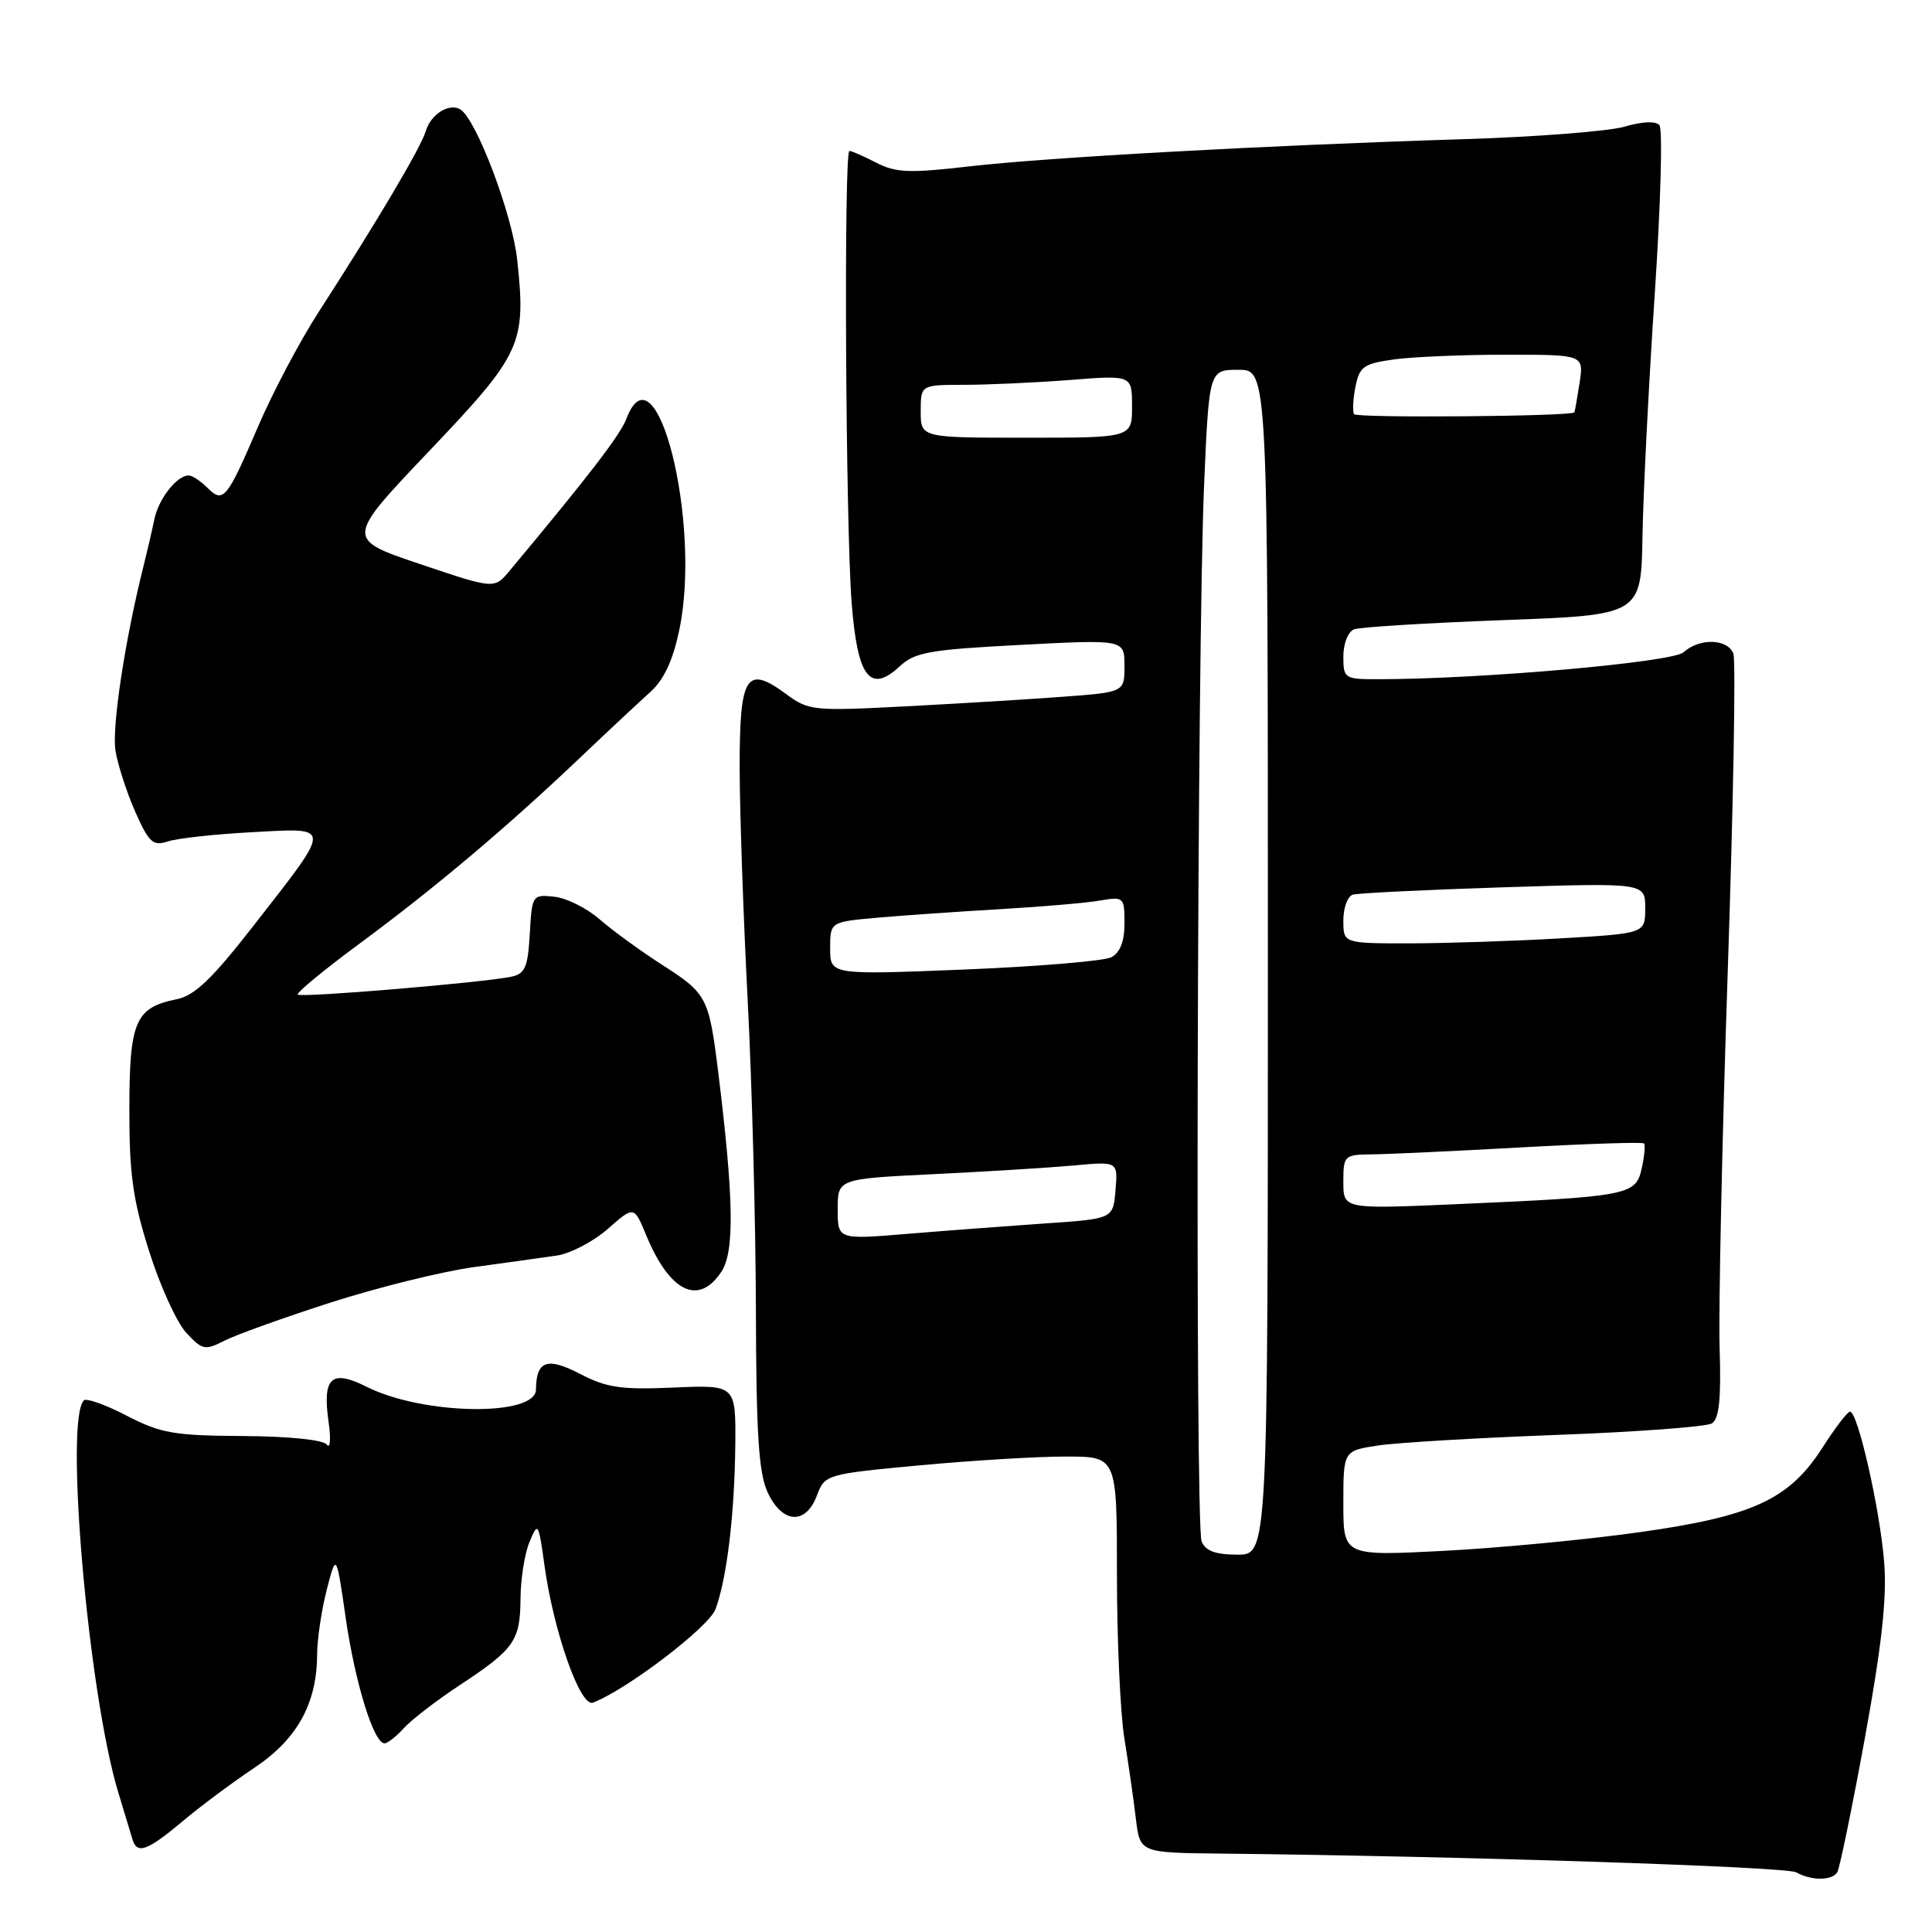 <?xml version="1.0" encoding="UTF-8" standalone="no"?>
<!DOCTYPE svg PUBLIC "-//W3C//DTD SVG 1.1//EN" "http://www.w3.org/Graphics/SVG/1.1/DTD/svg11.dtd" >
<svg xmlns="http://www.w3.org/2000/svg" xmlns:xlink="http://www.w3.org/1999/xlink" version="1.1" viewBox="0 0 256 256">
 <g >
 <path fill="currentColor"
d=" M 243.45 248.08 C 243.76 247.57 245.41 239.58 247.10 230.33 C 249.34 218.05 250.04 211.74 249.66 207.00 C 249.11 199.98 246.15 186.97 245.13 187.05 C 244.78 187.08 243.15 189.22 241.50 191.80 C 237.08 198.70 232.27 200.92 217.14 203.04 C 210.19 204.02 198.54 205.12 191.25 205.50 C 178.00 206.18 178.00 206.18 178.00 199.20 C 178.00 192.23 178.00 192.23 182.64 191.53 C 185.20 191.15 195.89 190.52 206.40 190.13 C 216.91 189.74 226.11 189.05 226.83 188.61 C 227.80 188.00 228.07 185.39 227.86 178.65 C 227.70 173.62 228.18 151.21 228.93 128.86 C 229.68 106.50 230.02 87.49 229.68 86.61 C 228.92 84.62 225.19 84.51 223.08 86.43 C 221.60 87.76 196.17 90.00 182.54 90.00 C 178.15 90.00 178.00 89.90 178.00 86.97 C 178.00 85.27 178.63 83.70 179.42 83.39 C 180.20 83.09 189.08 82.55 199.15 82.17 C 217.46 81.50 217.46 81.50 217.64 71.00 C 217.74 65.22 218.47 50.83 219.26 39.00 C 220.05 27.17 220.33 17.09 219.88 16.58 C 219.38 16.02 217.57 16.10 215.28 16.78 C 213.20 17.39 203.62 18.14 194.00 18.44 C 167.85 19.25 138.67 20.86 128.32 22.06 C 120.51 22.96 118.68 22.89 116.11 21.56 C 114.46 20.70 112.85 20.00 112.55 20.00 C 111.80 20.00 112.04 69.50 112.85 79.90 C 113.61 89.74 115.28 91.95 119.21 88.30 C 121.22 86.42 123.17 86.08 135.25 85.45 C 149.00 84.73 149.00 84.73 149.00 88.23 C 149.00 91.72 149.00 91.72 140.75 92.33 C 136.21 92.67 126.82 93.24 119.88 93.60 C 107.82 94.23 107.13 94.16 104.20 91.99 C 98.88 88.06 98.00 89.45 98.01 101.72 C 98.02 107.65 98.50 121.50 99.07 132.50 C 99.64 143.50 100.13 161.95 100.16 173.50 C 100.20 190.03 100.53 195.19 101.72 197.75 C 103.65 201.90 106.76 202.10 108.24 198.17 C 109.30 195.37 109.43 195.33 121.91 194.16 C 128.83 193.52 137.54 192.99 141.25 193.00 C 148.00 193.00 148.00 193.00 148.00 208.63 C 148.00 217.23 148.44 227.02 148.99 230.38 C 149.53 233.75 150.22 238.53 150.51 241.00 C 151.05 245.50 151.05 245.50 161.77 245.61 C 193.66 245.95 236.69 247.35 238.00 248.09 C 240.00 249.22 242.75 249.22 243.45 248.08 Z  M 24.16 241.36 C 26.54 239.35 30.83 236.16 33.68 234.26 C 39.37 230.47 41.99 225.75 42.02 219.23 C 42.03 217.18 42.61 213.31 43.30 210.63 C 44.56 205.76 44.56 205.76 45.82 214.46 C 47.07 223.07 49.53 231.00 50.95 231.00 C 51.36 231.00 52.51 230.09 53.51 228.99 C 54.52 227.88 57.85 225.31 60.92 223.29 C 68.17 218.51 68.93 217.42 68.97 211.82 C 68.99 209.24 69.52 205.86 70.16 204.32 C 71.28 201.60 71.36 201.72 72.15 207.47 C 73.38 216.28 76.90 226.25 78.57 225.61 C 83.06 223.89 93.90 215.62 94.80 213.24 C 96.30 209.26 97.34 200.65 97.43 191.50 C 97.50 183.50 97.50 183.50 89.27 183.86 C 82.31 184.16 80.38 183.88 76.86 182.05 C 72.51 179.78 71.05 180.30 71.02 184.12 C 70.98 187.74 56.07 187.51 48.61 183.77 C 43.88 181.39 42.69 182.50 43.55 188.50 C 43.86 190.70 43.75 192.02 43.31 191.42 C 42.83 190.78 38.31 190.32 32.19 190.28 C 23.07 190.23 21.29 189.92 16.80 187.59 C 14.00 186.14 11.44 185.22 11.11 185.56 C 8.53 188.14 11.72 224.49 15.67 237.50 C 16.51 240.25 17.36 243.06 17.56 243.75 C 18.16 245.74 19.52 245.25 24.16 241.36 Z  M 43.79 172.60 C 50.01 170.60 58.56 168.48 62.79 167.90 C 67.03 167.32 71.97 166.63 73.77 166.37 C 75.57 166.11 78.61 164.52 80.53 162.84 C 84.01 159.78 84.01 159.78 85.61 163.64 C 88.74 171.23 92.58 173.09 95.60 168.49 C 97.35 165.82 97.23 158.75 95.16 142.00 C 93.93 132.12 93.68 131.65 87.67 127.80 C 84.84 125.98 81.14 123.29 79.46 121.82 C 77.77 120.34 75.07 118.99 73.45 118.82 C 70.55 118.51 70.49 118.59 70.20 123.74 C 69.94 128.22 69.57 129.05 67.70 129.43 C 63.83 130.22 39.89 132.22 39.46 131.79 C 39.23 131.56 42.97 128.48 47.77 124.94 C 57.66 117.63 67.14 109.64 76.84 100.42 C 80.50 96.94 84.69 93.03 86.14 91.72 C 87.98 90.07 89.16 87.54 90.02 83.42 C 92.98 69.19 86.93 45.16 82.99 55.51 C 82.18 57.65 78.02 63.06 67.50 75.66 C 65.50 78.06 65.50 78.06 55.65 74.74 C 45.79 71.42 45.79 71.42 56.83 59.81 C 69.14 46.87 69.73 45.60 68.53 34.41 C 67.88 28.39 63.12 15.81 61.00 14.50 C 59.54 13.60 57.09 15.13 56.43 17.34 C 55.77 19.56 50.05 29.22 42.16 41.44 C 39.70 45.26 36.13 52.01 34.23 56.44 C 30.06 66.17 29.59 66.73 27.49 64.64 C 26.59 63.74 25.47 63.00 25.00 63.00 C 23.43 63.00 21.01 66.10 20.45 68.82 C 20.15 70.29 19.50 73.08 19.02 75.00 C 16.58 84.68 14.80 96.39 15.30 99.45 C 15.60 101.34 16.79 104.99 17.92 107.56 C 19.74 111.66 20.27 112.14 22.25 111.49 C 23.49 111.08 28.50 110.53 33.40 110.27 C 44.09 109.69 44.08 109.20 33.75 122.46 C 28.10 129.72 25.81 131.92 23.39 132.41 C 17.92 133.52 17.15 135.32 17.14 147.00 C 17.13 155.58 17.61 159.02 19.77 165.82 C 21.21 170.40 23.43 175.25 24.68 176.60 C 26.81 178.89 27.16 178.97 29.73 177.65 C 31.26 176.87 37.58 174.60 43.79 172.60 Z  M 159.22 204.25 C 158.34 202.12 158.62 85.59 159.55 64.25 C 160.21 49.00 160.21 49.00 164.11 49.00 C 168.00 49.00 168.00 49.00 168.00 127.50 C 168.00 206.00 168.00 206.00 163.97 206.00 C 161.07 206.00 159.74 205.51 159.22 204.25 Z  M 111.00 160.23 C 111.00 156.20 111.00 156.20 123.75 155.58 C 130.76 155.24 139.12 154.72 142.31 154.43 C 148.13 153.89 148.13 153.89 147.81 157.69 C 147.50 161.50 147.50 161.50 138.50 162.11 C 133.55 162.45 125.34 163.07 120.25 163.49 C 111.00 164.26 111.00 164.26 111.00 160.23 Z  M 178.00 156.60 C 178.00 153.11 178.12 153.00 181.75 152.96 C 183.81 152.94 192.70 152.53 201.49 152.04 C 210.29 151.55 217.64 151.31 217.84 151.51 C 218.03 151.70 217.90 153.20 217.53 154.84 C 216.76 158.38 215.82 158.56 192.75 159.57 C 178.00 160.21 178.00 160.21 178.00 156.60 Z  M 110.00 125.67 C 110.00 122.16 110.00 122.16 116.25 121.60 C 119.69 121.30 127.00 120.79 132.50 120.47 C 138.00 120.15 143.96 119.64 145.75 119.33 C 148.91 118.79 149.00 118.87 149.00 122.35 C 149.00 124.75 148.42 126.23 147.25 126.84 C 146.29 127.34 137.51 128.07 127.75 128.47 C 110.00 129.18 110.00 129.18 110.00 125.67 Z  M 178.00 121.97 C 178.00 120.30 178.56 118.76 179.25 118.55 C 179.94 118.34 188.94 117.90 199.25 117.57 C 218.00 116.98 218.00 116.98 218.00 120.34 C 218.00 123.69 218.00 123.69 206.75 124.34 C 200.56 124.70 191.56 124.99 186.75 125.00 C 178.00 125.00 178.00 125.00 178.00 121.97 Z  M 122.00 54.50 C 122.00 51.00 122.00 51.00 127.75 50.99 C 130.91 50.99 137.21 50.70 141.75 50.35 C 150.00 49.70 150.00 49.70 150.00 53.85 C 150.00 58.00 150.00 58.00 136.00 58.00 C 122.00 58.00 122.00 58.00 122.00 54.50 Z  M 179.42 54.88 C 179.20 54.51 179.28 52.86 179.61 51.22 C 180.14 48.57 180.70 48.18 184.74 47.62 C 187.24 47.28 193.91 47.00 199.58 47.00 C 209.87 47.00 209.87 47.00 209.30 50.75 C 208.98 52.81 208.67 54.56 208.61 54.64 C 208.20 55.18 179.75 55.41 179.42 54.88 Z "/>
</g>
</svg>